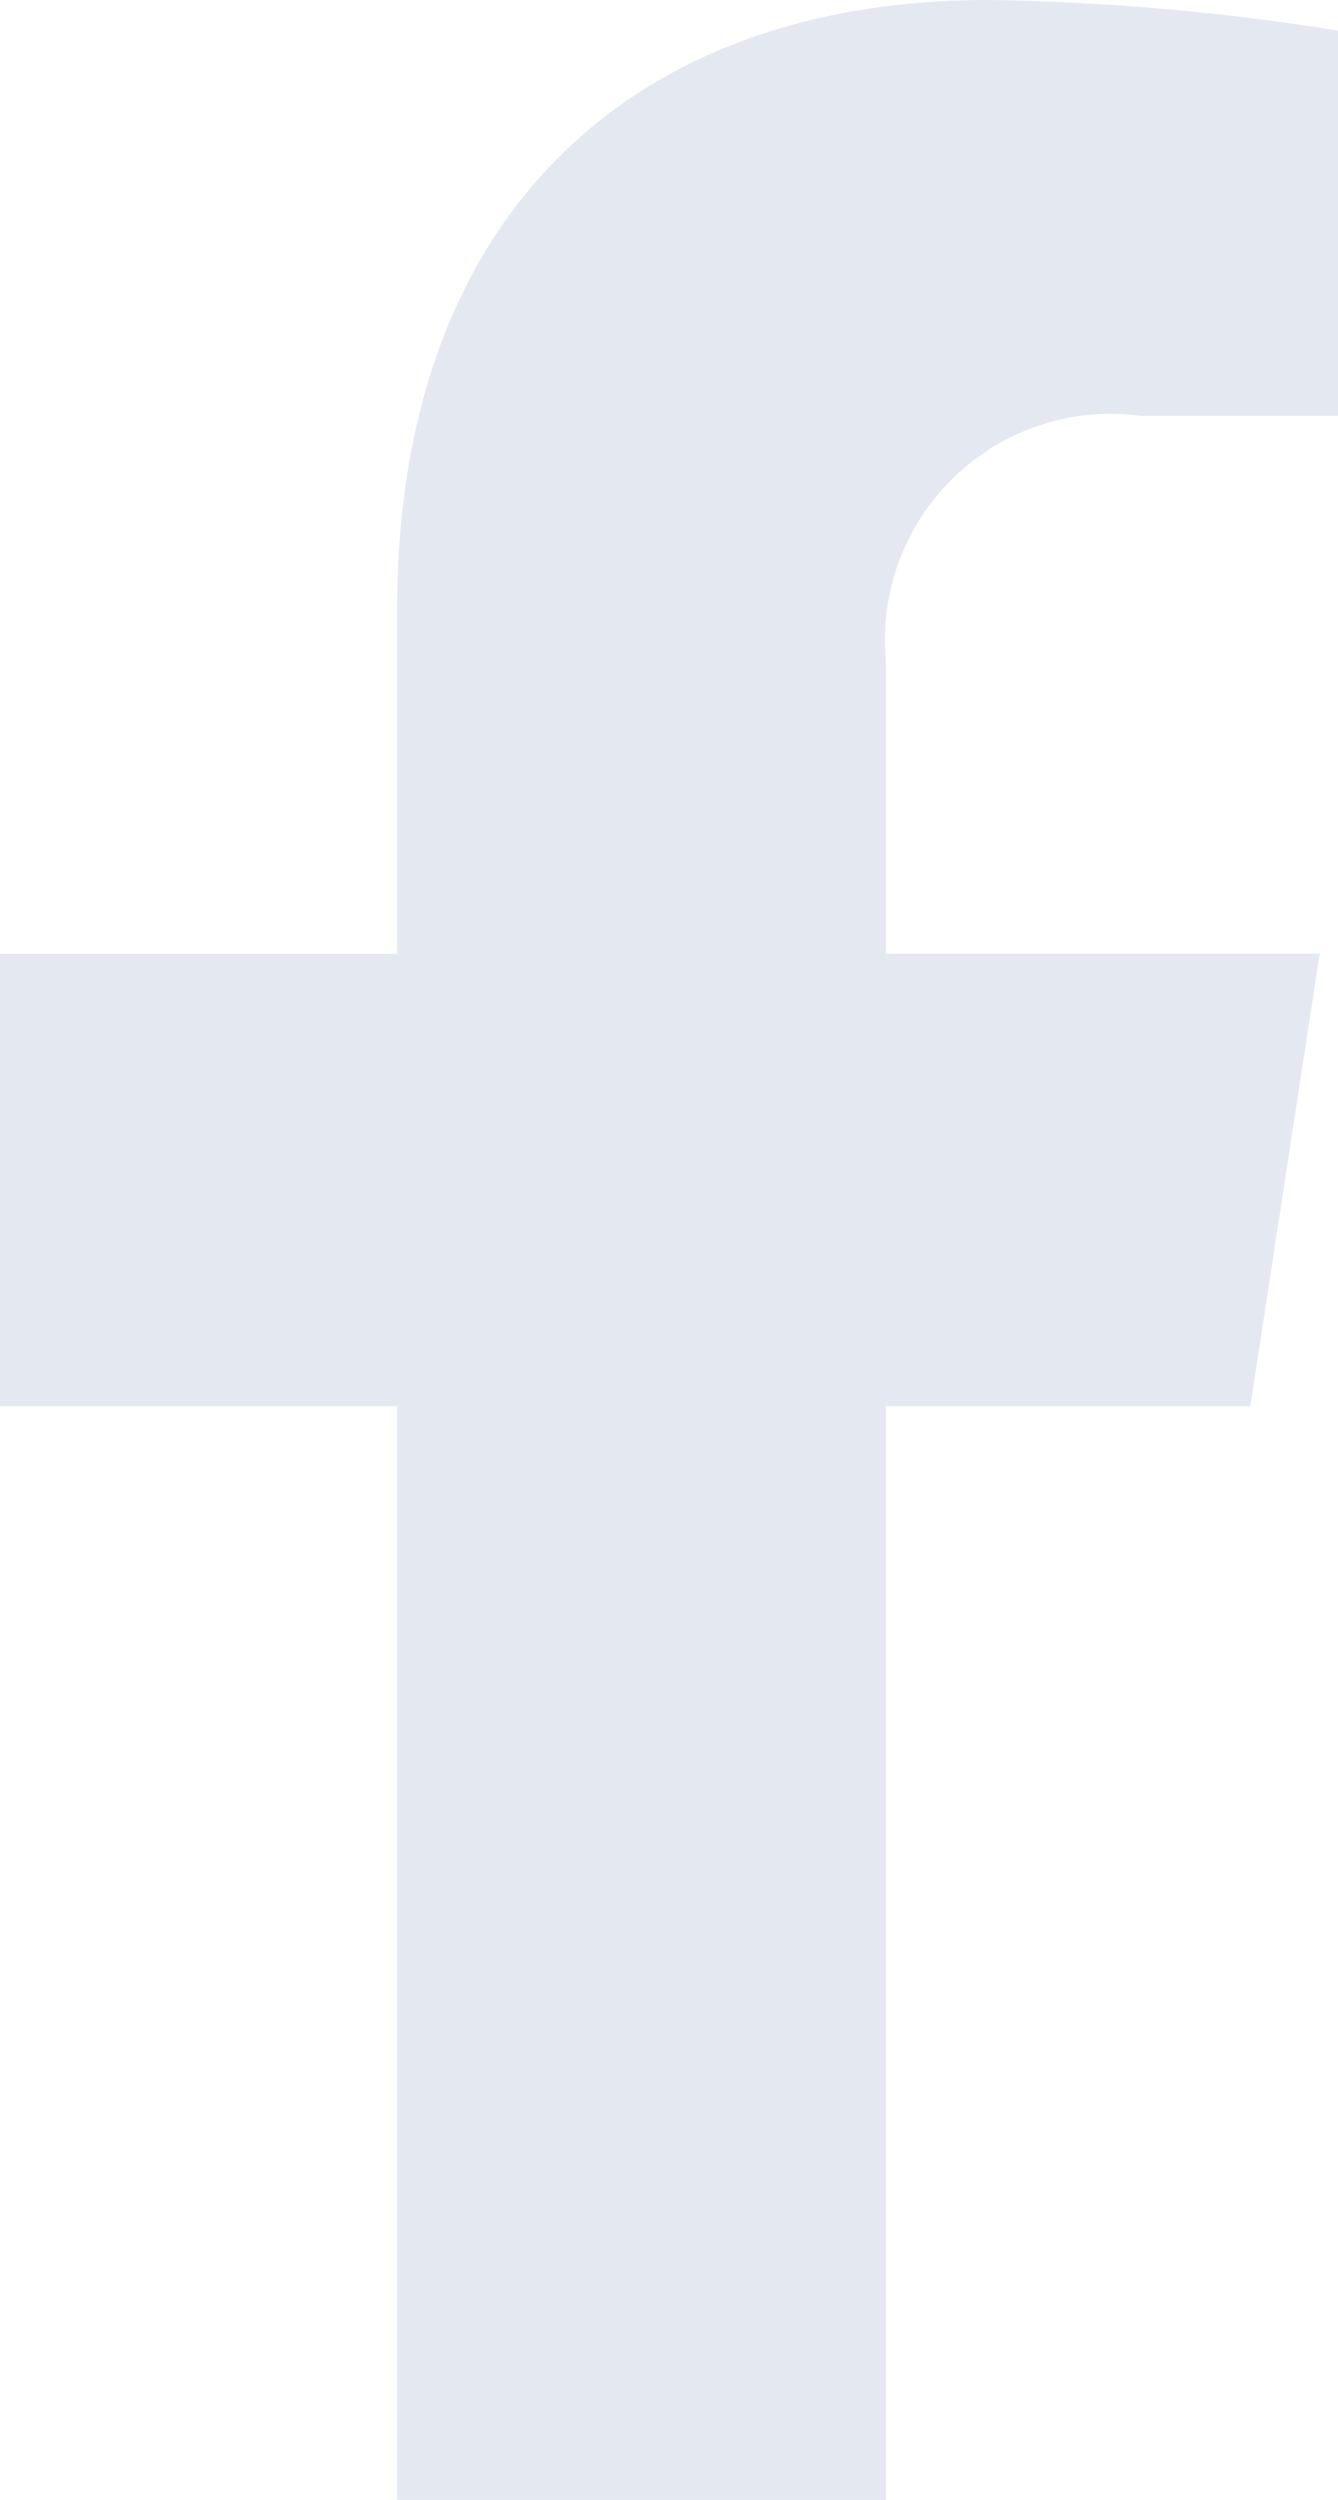 <svg xmlns="http://www.w3.org/2000/svg" width="16.101" height="30.063" viewBox="0 0 16.101 30.063"><defs><style>.a{fill:#e4e9f1;}</style></defs><path class="a" d="M37.936,16.91l.835-5.441H33.55V7.939A2.72,2.72,0,0,1,36.618,5h2.373V.368A28.942,28.942,0,0,0,34.778,0c-4.3,0-7.109,2.606-7.109,7.323V11.47H22.89V16.91h4.779V30.063H33.55V16.91Z" transform="translate(-22.89)"/></svg>